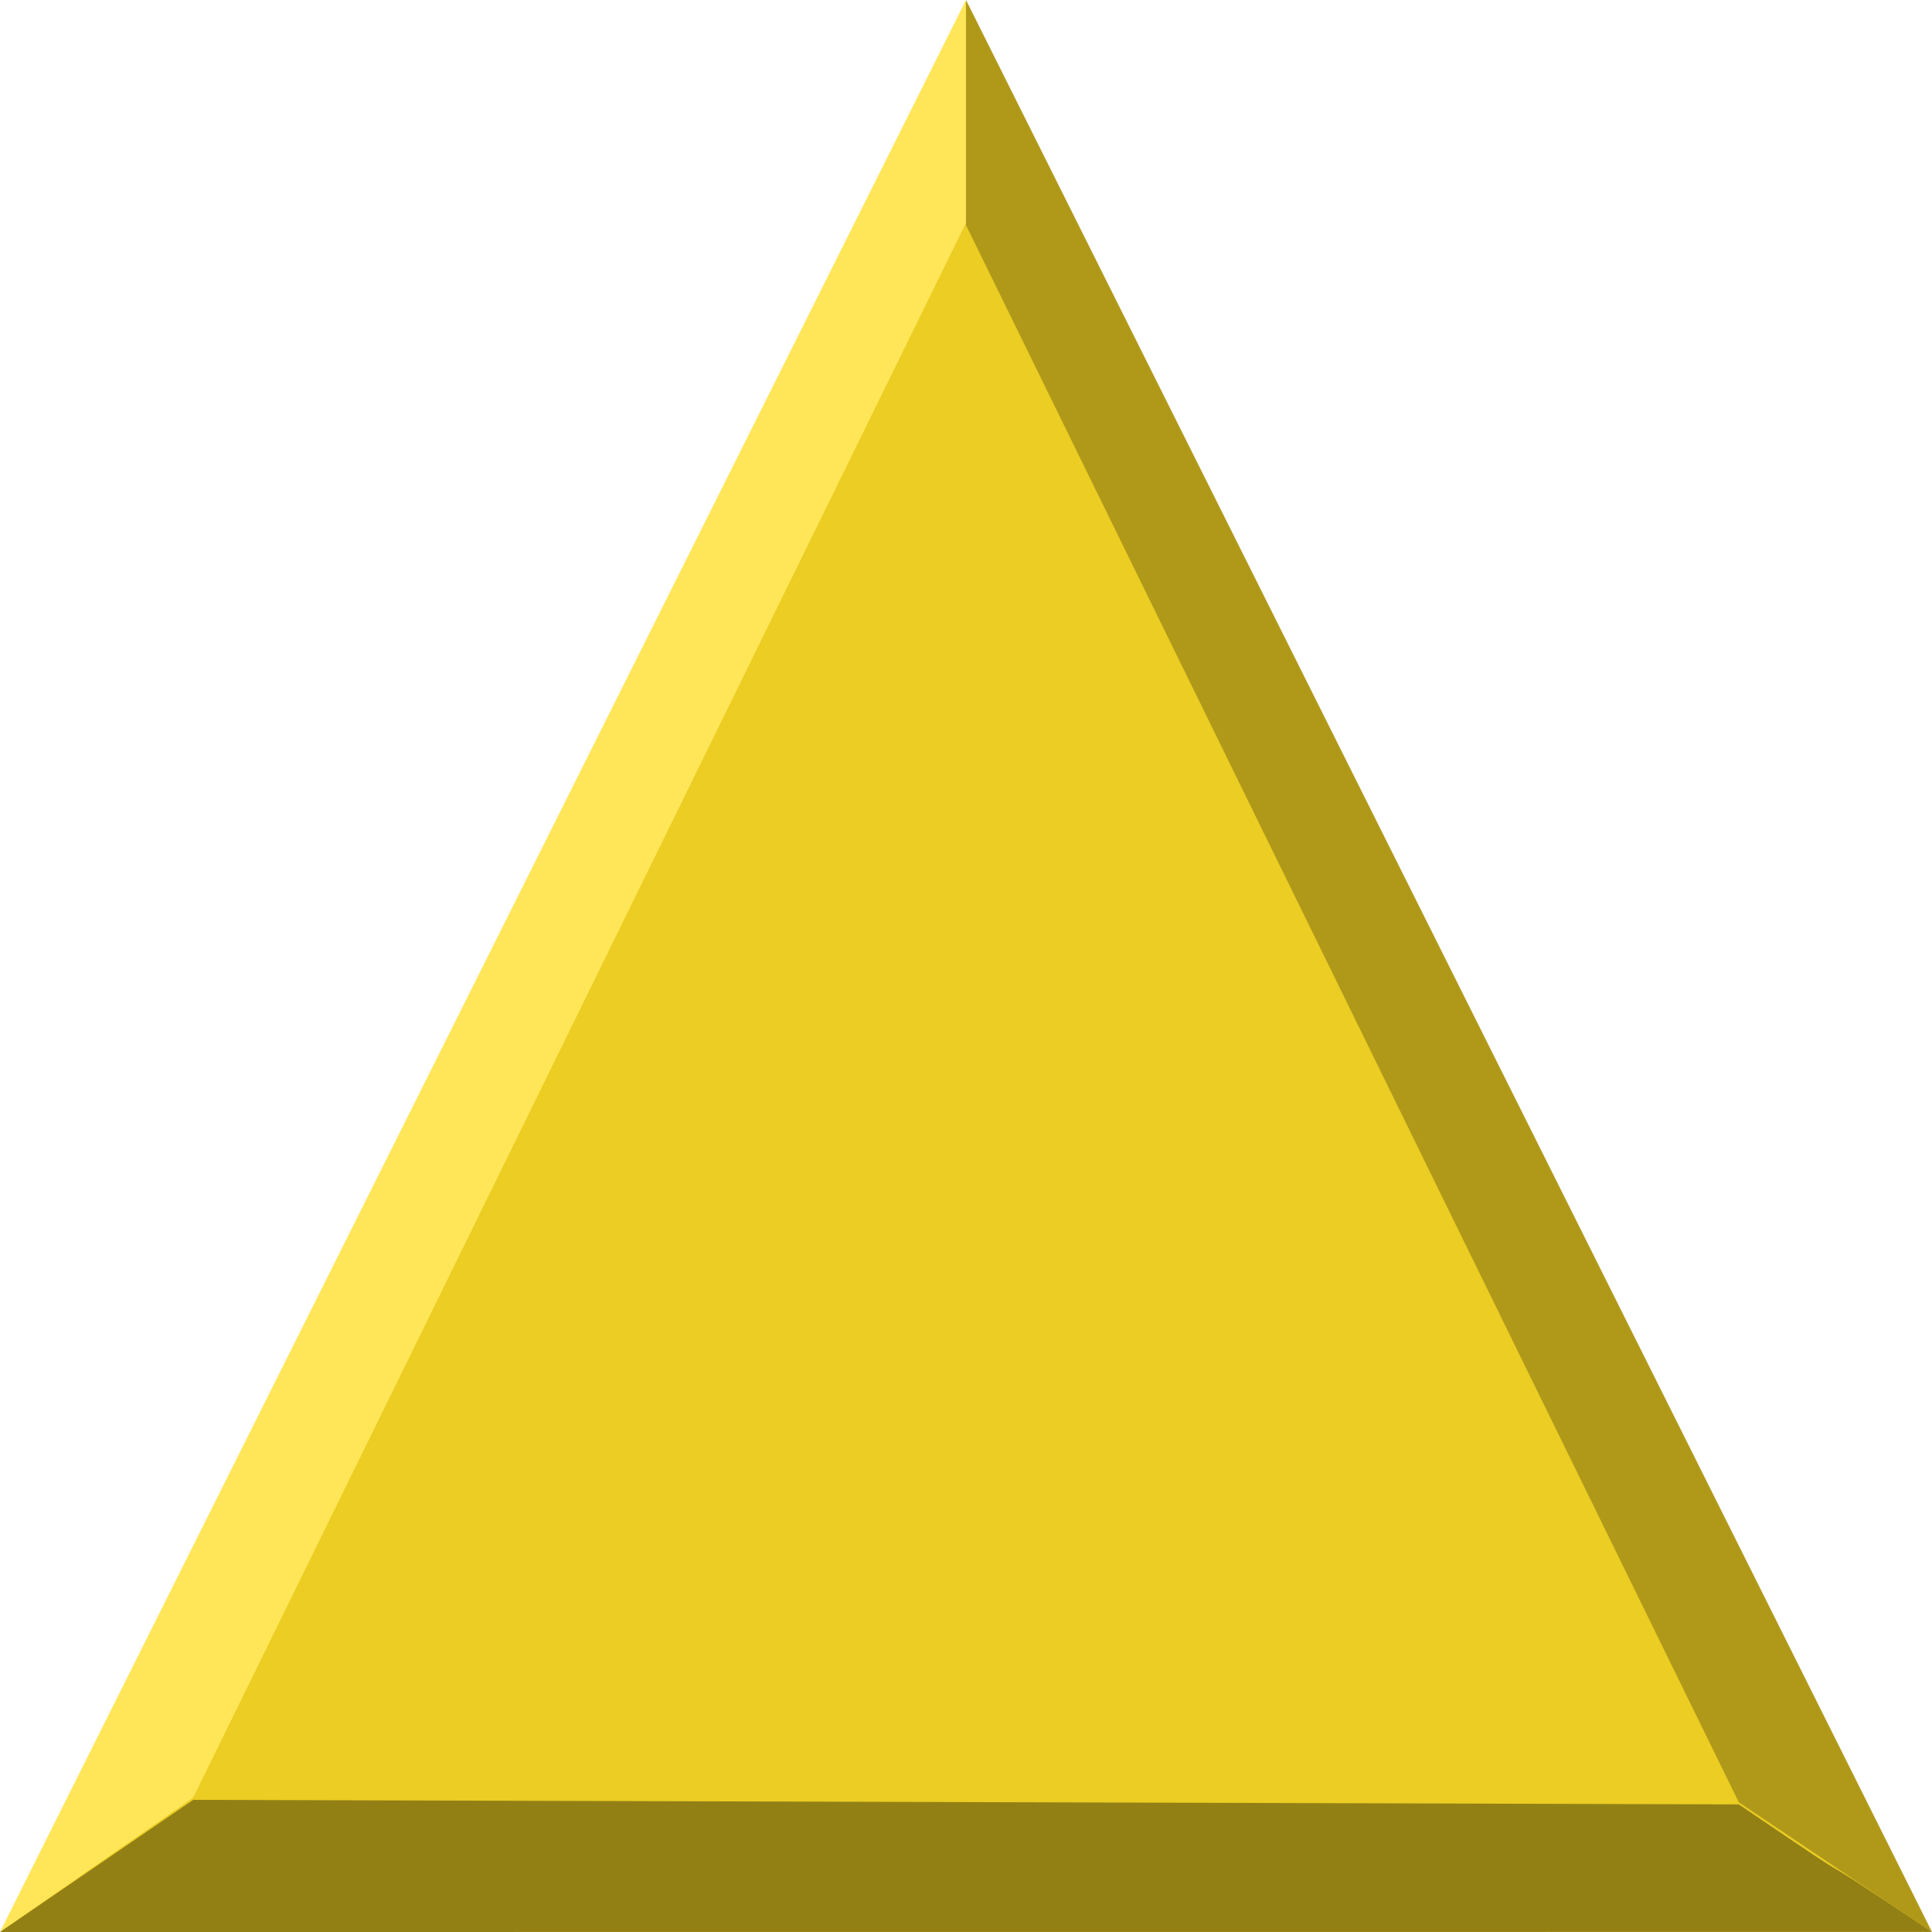 <?xml version="1.0" encoding="UTF-8" standalone="no"?>
<svg xmlns:rdf="http://www.w3.org/1999/02/22-rdf-syntax-ns#" xmlns="http://www.w3.org/2000/svg" height="20" width="20" version="1.1" xmlns:cc="http://creativecommons.org/ns#" xmlns:dc="http://purl.org/dc/elements/1.1/">
<g transform="translate(0 -1032.362)">
<path fill-rule="evenodd" d="m10 1032.4 10 20h-20z" fill="#ebcd23"/>
</g>
<path d="m0 20 2-1.391 8-16.302v-2.307z" fill="#ffe658"/>
<path d="m0 20 2-1.368 16 0.047c1.701 1.156 0.279 0.169 2 1.32z" fill="#938015"/>
<path d="m20 20-10-20v2.331l8 16.326z" fill="#b09919"/>
</svg>
